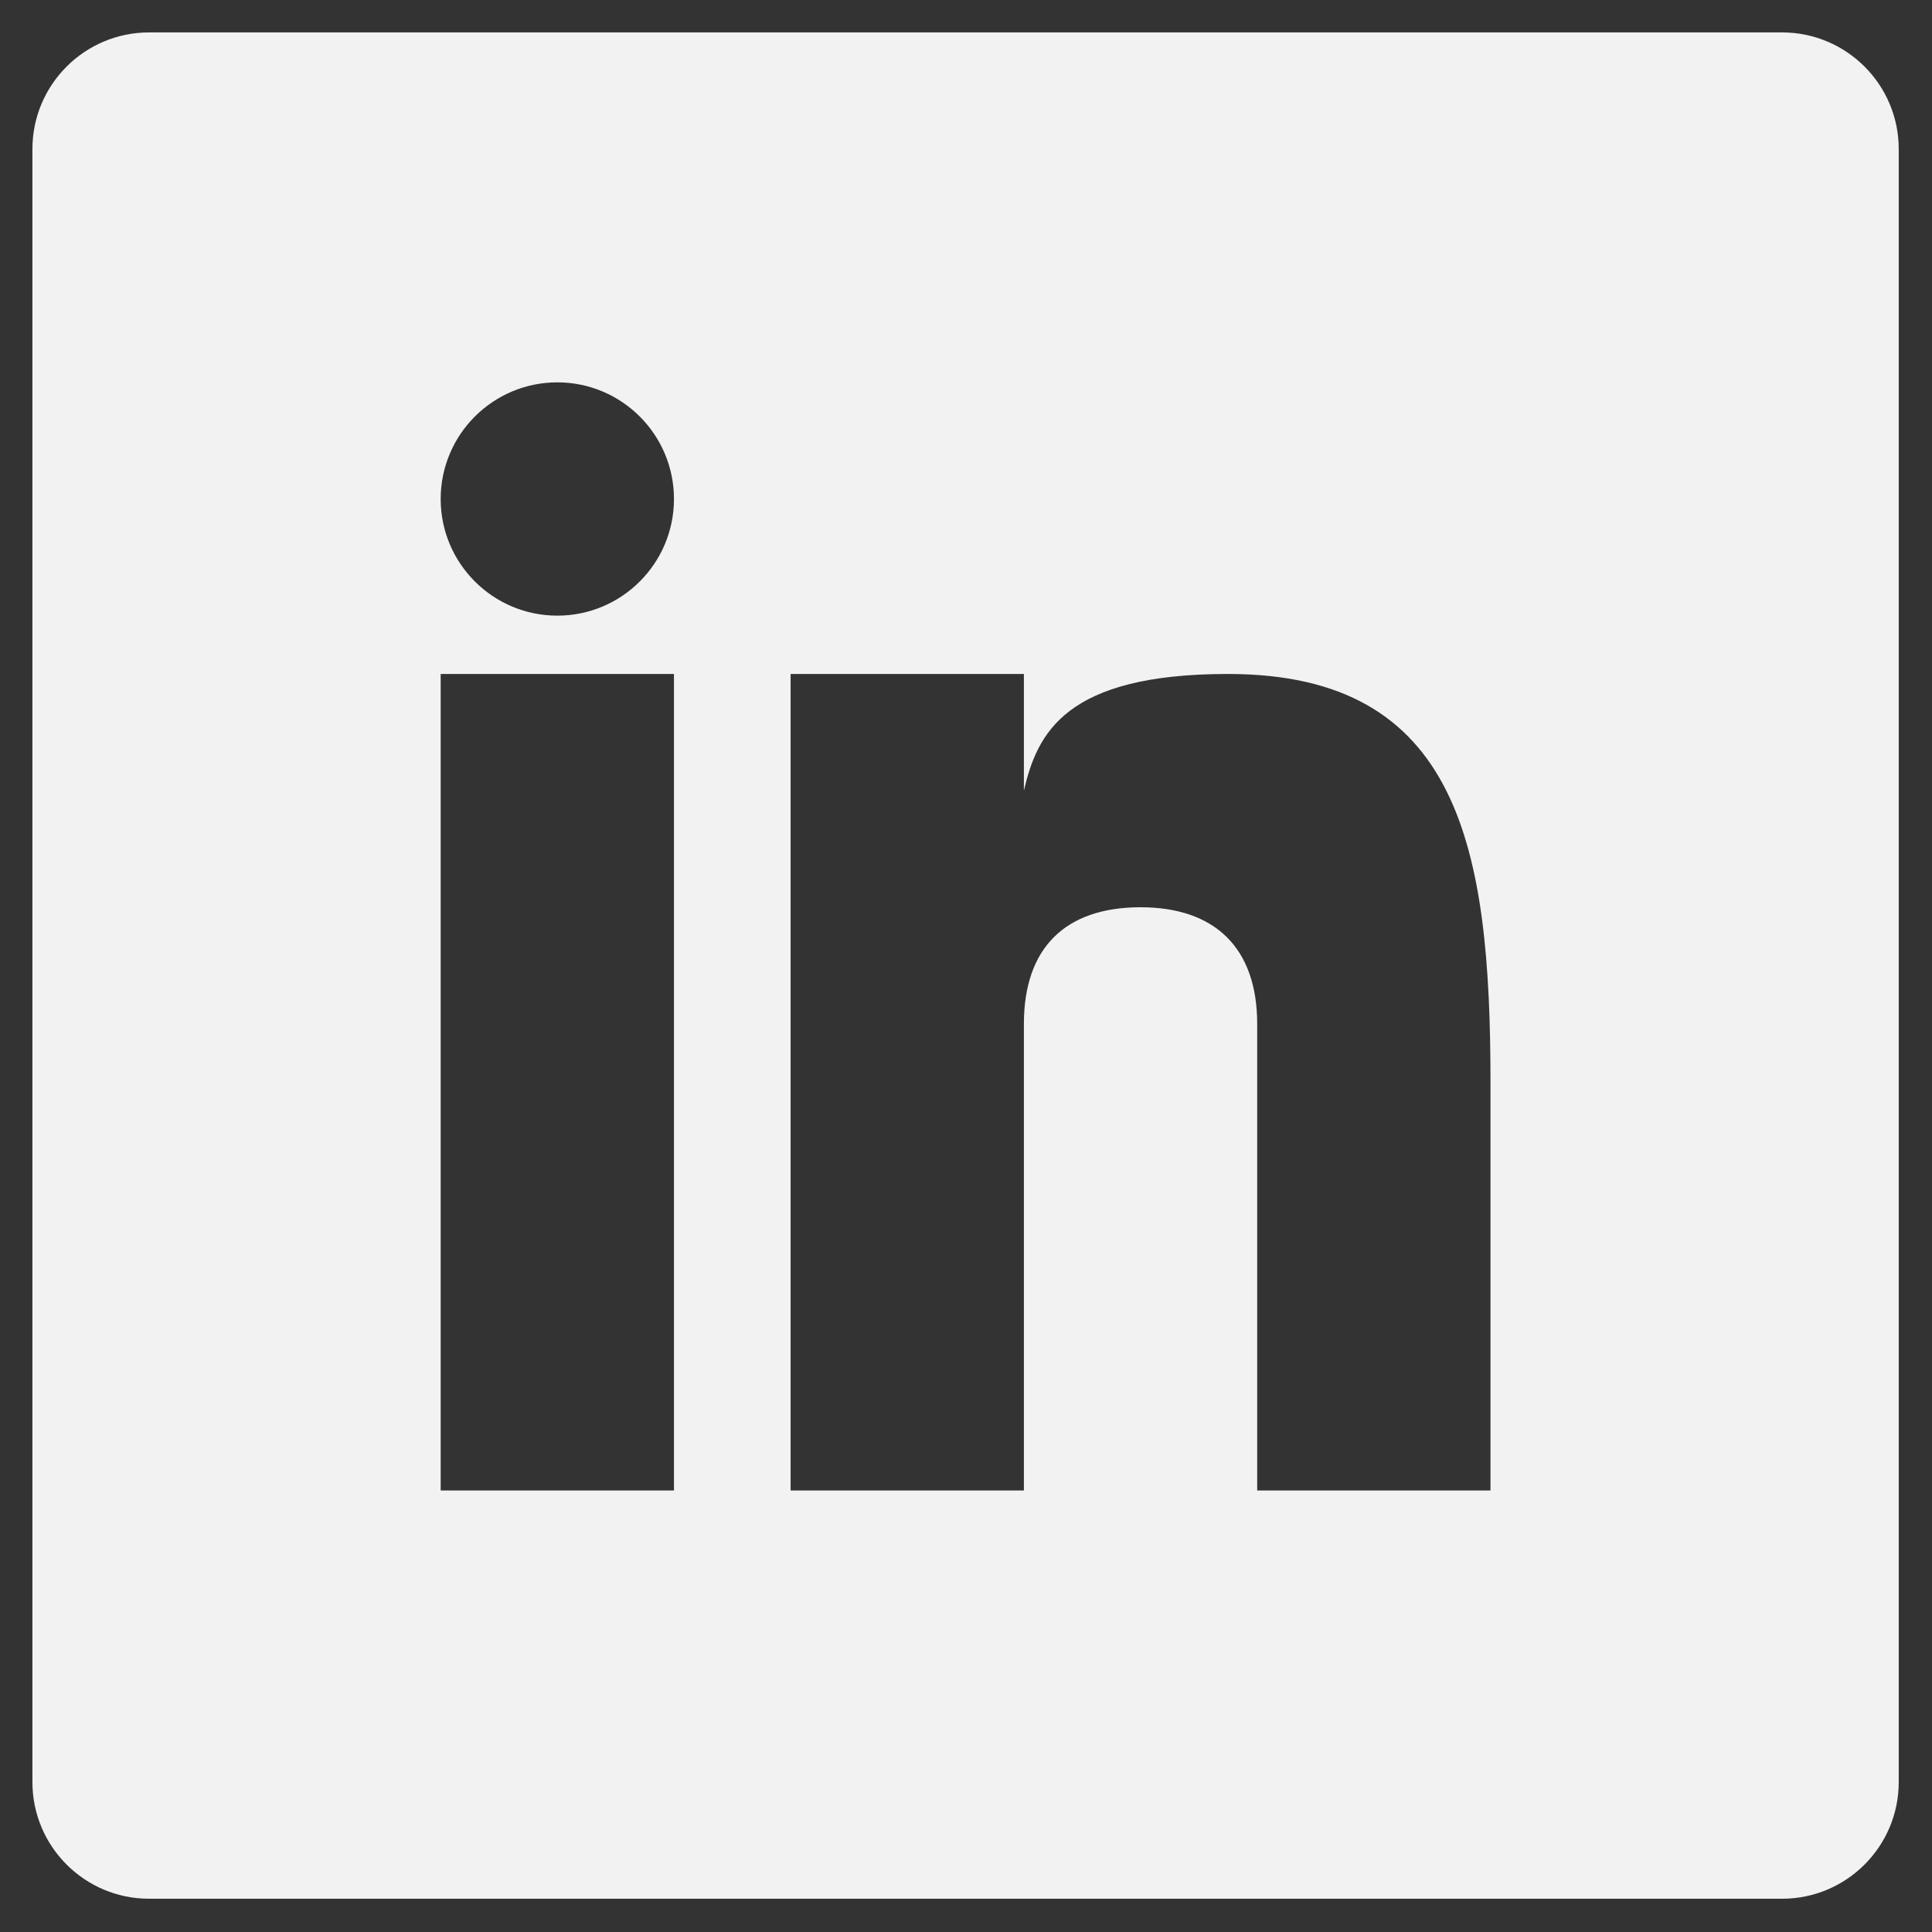 <?xml version="1.0" encoding="UTF-8" standalone="no"?>
<!DOCTYPE svg PUBLIC "-//W3C//DTD SVG 1.1//EN" "http://www.w3.org/Graphics/SVG/1.1/DTD/svg11.dtd">
<svg width="100%" height="100%" viewBox="0 0 32 32" version="1.1" xmlns="http://www.w3.org/2000/svg" xmlns:xlink="http://www.w3.org/1999/xlink" xml:space="preserve" style="fill-rule:evenodd;clip-rule:evenodd;stroke-linejoin:round;stroke-miterlimit:1.414;">
    <rect x="0" y="0" width="32" height="32" fill="#333333" stroke="none"/>
    <g transform="matrix(0.966,0,0,0.966,0.537,0.537)">
        <g>
            <g>
                <path d="M30,32L2,32C0.896,32 0,31.104 0,30L0,2C0,0.896 0.896,0 2,0L30,0C31.104,0 32,0.896 32,2L32,30C32,31.104 31.104,32 30,32ZM11,11L7,11L7,25L11,25L11,11ZM20.499,11C17.708,11 17.228,12.018 17,13L17,11L13,11L13,25L17,25L17,17C17,15.703 17.703,15 19,15C20.266,15 21,15.688 21,17L21,25L25,25L25,18C25,14 24.479,11 20.499,11ZM9,6C10.104,6 11,6.896 11,8C11,9.104 10.104,10 9,10C7.896,10 7,9.104 7,8C7,6.896 7.896,6 9,6Z" style="fill:rgb(242,242,242);"/>
            </g>
        </g>
    </g>
</svg>
